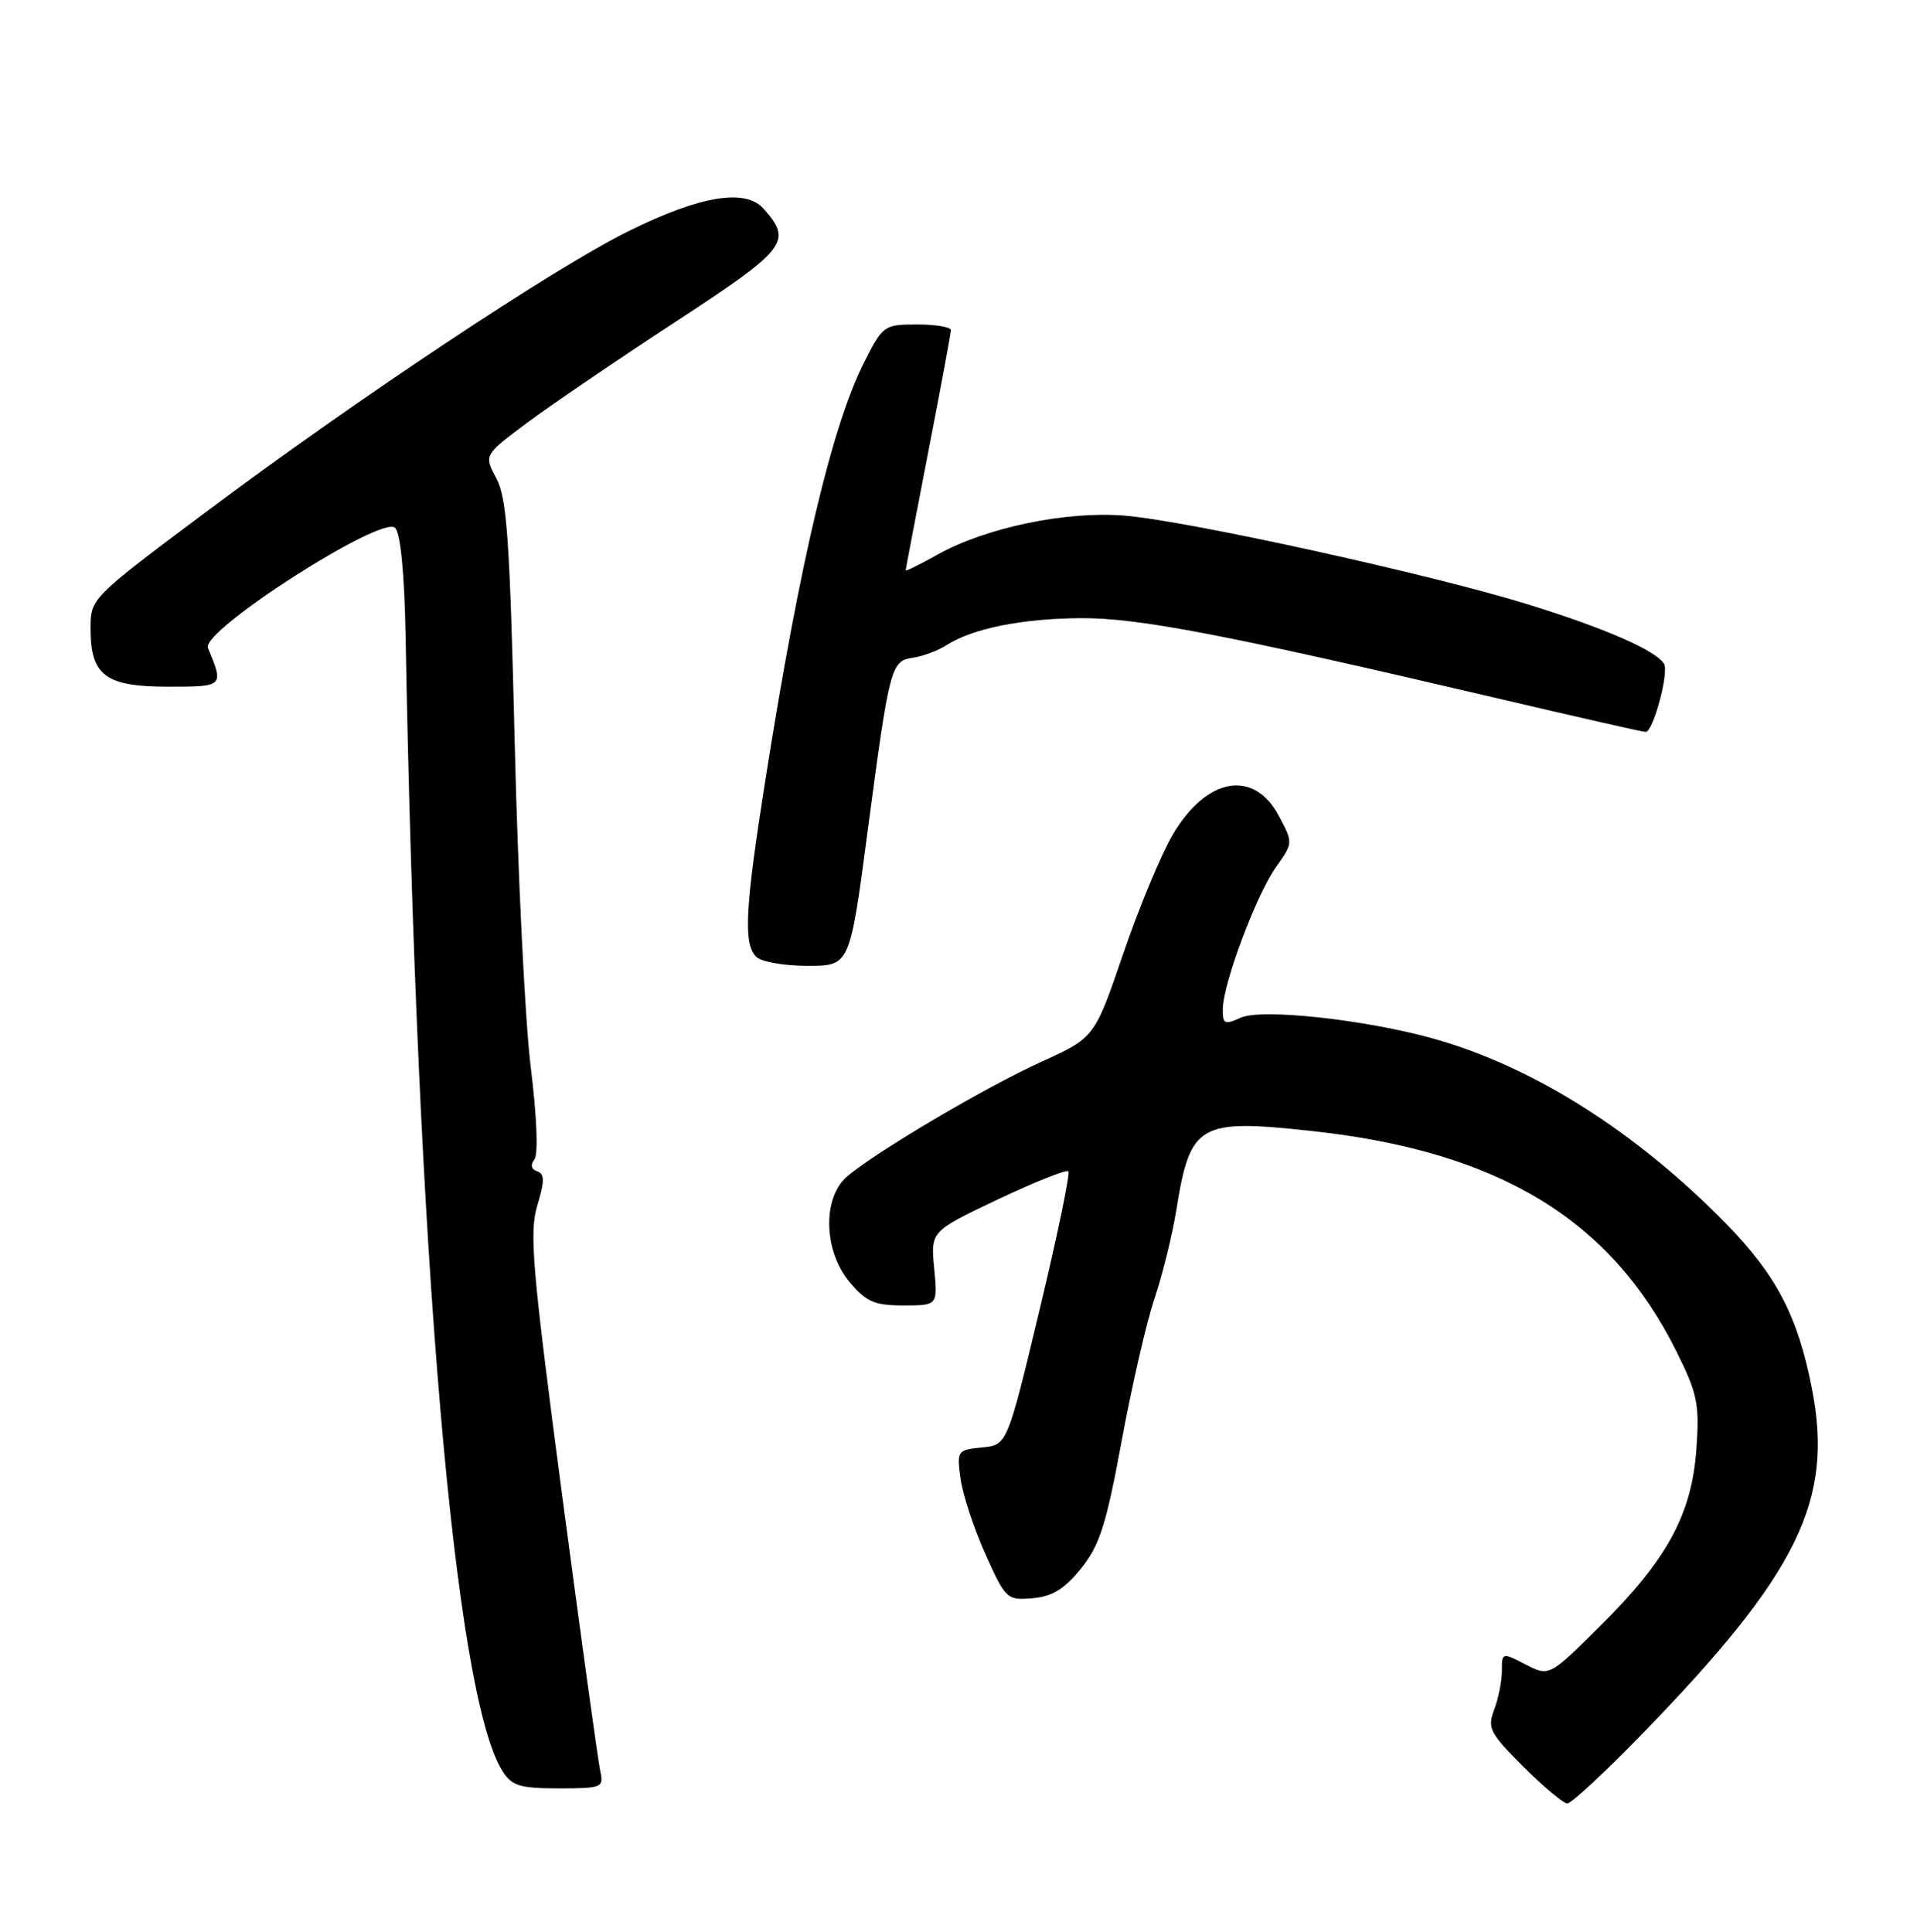 <?xml version="1.0" encoding="UTF-8" standalone="no"?>
<!DOCTYPE svg PUBLIC "-//W3C//DTD SVG 1.1//EN" "http://www.w3.org/Graphics/SVG/1.1/DTD/svg11.dtd" >
<svg xmlns="http://www.w3.org/2000/svg" xmlns:xlink="http://www.w3.org/1999/xlink" version="1.1" viewBox="0 0 254 256">
 <g >
 <path fill="currentColor"
d=" M 217.62 229.75 C 238.26 208.50 243.00 198.84 240.07 183.97 C 238.19 174.38 235.38 169.00 228.70 162.16 C 216.81 150.01 203.18 141.37 190.00 137.66 C 180.95 135.12 167.15 133.61 164.39 134.87 C 162.26 135.84 162.00 135.72 162.02 133.73 C 162.05 130.35 166.46 118.57 169.05 114.93 C 171.35 111.70 171.35 111.70 169.43 108.10 C 166.10 101.88 159.84 103.01 155.37 110.64 C 153.84 113.25 150.88 120.36 148.81 126.44 C 145.03 137.50 145.03 137.50 137.96 140.72 C 130.56 144.08 116.10 152.62 112.25 155.90 C 108.94 158.73 109.11 165.79 112.59 169.92 C 114.78 172.53 115.88 173.00 119.72 173.00 C 124.25 173.00 124.25 173.00 123.78 168.09 C 123.31 163.18 123.31 163.18 132.19 158.96 C 137.08 156.64 141.29 154.96 141.55 155.22 C 141.82 155.48 140.10 163.75 137.74 173.60 C 133.45 191.50 133.45 191.50 130.11 191.82 C 126.84 192.14 126.77 192.25 127.27 195.95 C 127.55 198.04 129.02 202.53 130.55 205.93 C 133.24 211.93 133.42 212.09 136.81 211.80 C 139.42 211.58 141.04 210.58 143.23 207.86 C 145.70 204.81 146.57 202.08 148.61 191.01 C 149.95 183.74 151.91 175.23 152.97 172.08 C 154.03 168.94 155.34 163.61 155.88 160.24 C 157.71 148.90 158.83 148.25 173.86 149.89 C 198.56 152.57 213.44 161.59 222.15 179.14 C 224.92 184.72 225.19 186.08 224.77 192.04 C 224.15 200.69 220.90 206.67 212.05 215.45 C 205.26 222.19 205.26 222.19 202.13 220.57 C 199.03 218.97 199.00 218.97 199.00 221.41 C 199.00 222.76 198.54 225.08 197.98 226.56 C 197.05 229.01 197.38 229.67 201.84 234.12 C 204.52 236.80 207.15 239.00 207.67 239.00 C 208.20 239.00 212.68 234.84 217.62 229.75 Z  M 79.54 234.75 C 79.26 233.51 76.99 217.06 74.49 198.19 C 70.52 168.09 70.11 163.37 71.19 159.76 C 72.18 156.47 72.17 155.56 71.17 155.22 C 70.39 154.96 70.25 154.37 70.81 153.65 C 71.33 152.97 71.14 148.02 70.33 141.50 C 69.58 135.45 68.62 116.10 68.20 98.50 C 67.55 71.59 67.17 66.01 65.77 63.41 C 64.11 60.31 64.11 60.31 69.80 56.06 C 72.94 53.72 81.80 47.68 89.50 42.65 C 104.28 32.99 105.05 32.00 101.16 27.65 C 98.75 24.95 92.81 25.93 83.34 30.60 C 73.55 35.42 47.25 52.90 27.22 67.90 C 12.00 79.29 12.00 79.29 12.00 83.32 C 12.00 89.52 13.98 91.00 22.27 91.00 C 29.67 91.00 29.67 91.00 27.55 85.86 C 26.61 83.60 50.60 68.21 52.35 69.95 C 53.07 70.67 53.59 76.01 53.74 84.30 C 55.22 166.33 60.22 224.86 66.60 234.75 C 67.83 236.67 68.92 237.00 74.04 237.00 C 79.74 237.00 80.01 236.89 79.54 234.75 Z  M 114.94 110.28 C 117.87 88.22 118.03 87.59 120.99 87.16 C 122.29 86.97 124.29 86.22 125.43 85.49 C 128.86 83.29 135.41 81.97 143.16 81.92 C 150.79 81.86 162.28 84.07 198.06 92.46 C 208.70 94.96 217.69 97.00 218.04 97.00 C 219.04 97.00 221.17 89.08 220.48 87.97 C 219.38 86.19 212.72 83.28 202.48 80.10 C 189.66 76.12 157.44 69.03 149.00 68.33 C 141.29 67.70 130.65 69.91 124.28 73.47 C 121.93 74.78 120.00 75.74 120.00 75.59 C 120.00 75.45 121.35 68.39 122.99 59.91 C 124.64 51.44 125.99 44.16 125.99 43.75 C 126.00 43.34 123.98 43.00 121.52 43.00 C 117.15 43.00 116.97 43.13 114.53 47.94 C 110.26 56.37 106.00 74.30 101.47 103.00 C 98.71 120.44 98.47 125.07 100.20 126.80 C 100.86 127.46 103.92 128.00 107.00 128.00 C 112.60 128.00 112.60 128.00 114.94 110.28 Z "/>
</g>
</svg>